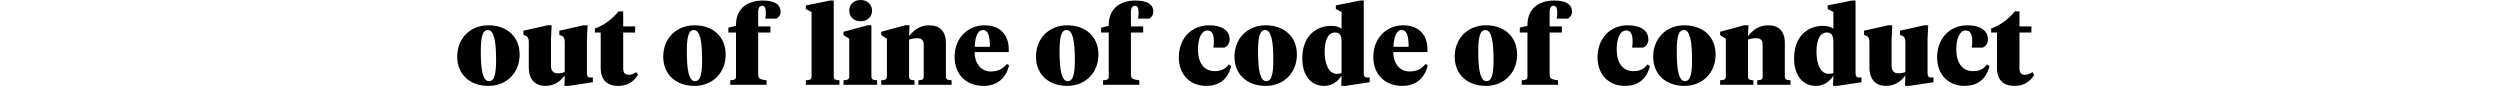 <?xml version="1.0" encoding="utf-8"?>
<!-- Generator: Adobe Illustrator 16.0.0, SVG Export Plug-In . SVG Version: 6.00 Build 0)  -->
<!DOCTYPE svg PUBLIC "-//W3C//DTD SVG 1.1//EN" "http://www.w3.org/Graphics/SVG/1.1/DTD/svg11.dtd">
<svg version="1.1" id="_x34_0" xmlns="http://www.w3.org/2000/svg" xmlns:xlink="http://www.w3.org/1999/xlink" x="0px" y="0px"
	 width="1440px" height="62.68px" viewBox="0 0 1440 62.68" enable-background="new 0 0 1440 62.68" xml:space="preserve">
<g>
	<path d="M263.359,32.609c0-10.354,7.378-18.041,17.979-18.041c10.602,0,17.979,6.511,17.979,16.863
		c0,10.354-7.377,18.041-17.979,18.041C270.737,49.473,263.359,42.963,263.359,32.609z M285.74,34.408
		c0-10.604-1.178-17.112-4.712-17.112c-3.286,0-4.091,4.587-4.091,12.338c0,10.604,1.178,17.111,4.711,17.111
		C284.934,46.746,285.74,42.158,285.74,34.408z"/>
	<path d="M338.066,41.475c0,2.108,0.186,3.162,1.984,3.162h1.426v2.729l-13.949,2.106h-2.418l0.186-6.076
		c-2.108,2.854-5.394,6.076-11.16,6.076c-5.58,0-9.547-3.349-9.547-10.603V24.179c0-1.736-0.434-3.162-2.17-3.722l-0.93-0.31v-2.48
		l13.887-3.101h2.356l-0.372,8.185v15.003c0,2.853,1.116,4.463,3.906,4.463c1.55,0,2.479-0.186,4.03-0.682V24.179
		c0-1.736-0.434-3.162-2.17-3.722l-0.93-0.31v-2.48l13.887-3.101h2.356l-0.372,8.185V41.475L338.066,41.475z"/>
	<path d="M358.961,15.189h6.881v3.534h-6.881v20.521c0,2.666,1.054,3.844,3.162,3.844c1.488,0,2.914-0.559,4.34-1.551l0.992,1.551
		c-2.479,4.152-6.138,6.386-11.345,6.386c-5.952,0-10.105-2.976-10.105-10.416V18.723h-3.348v-2.294
		c5.27-1.86,10.104-5.519,13.577-9.856h2.728L358.961,15.189L358.961,15.189z"/>
	<path d="M382.025,32.609c0-10.354,7.378-18.041,17.979-18.041c10.602,0,17.979,6.511,17.979,16.863
		c0,10.354-7.378,18.041-17.979,18.041C389.403,49.473,382.025,42.963,382.025,32.609z M404.406,34.408
		c0-10.604-1.178-17.112-4.712-17.112c-3.286,0-4.091,4.587-4.091,12.338c0,10.604,1.178,17.111,4.711,17.111
		C403.6,46.746,404.406,42.158,404.406,34.408z"/>
	<path d="M436.708,42.84c0,2.728,1.364,2.914,4.836,3.41v2.604h-20.893V46.25c2.294-0.188,3.286-0.373,3.286-2.231V18.723h-4.402
		v-2.79l4.402-1.055v-0.496c0-9.856,7.005-14.072,15.375-14.072c7.129,0,10.291,2.418,10.291,6.387c0,1.798-0.991,3.348-2.418,4.028
		H440.8c0.187-0.868,0.311-1.923,0.311-3.038c0-2.17-0.187-4.34-2.046-4.34c-1.736,0-2.356,1.363-2.356,3.721v8.121h7.068v3.534
		h-7.068V42.84z"/>
	<path d="M480.23,44.018c0,1.858,0.992,2.045,3.286,2.231v2.604h-19.343V46.25c2.294-0.188,3.286-0.373,3.286-2.231V6.881
		l-3.286-1.674V3.1l13.887-2.79h2.171L480.23,44.018L480.23,44.018z"/>
	<path d="M501.931,44.018c0,1.858,0.992,2.045,3.286,2.231v2.604h-19.343V46.25c2.294-0.188,3.286-0.373,3.286-2.231v-21.7
		l-3.286-2.108v-1.921l13.825-3.721h2.231V44.018L501.931,44.018z M489.16,6.137c0-3.285,2.417-6.139,6.571-6.139
		c4.092,0,6.571,2.854,6.571,6.139s-2.479,6.138-6.571,6.138C491.578,12.275,489.16,9.423,489.16,6.137z"/>
	<path d="M532.062,25.853c0-2.295-0.744-3.845-3.845-3.845c-1.735,0-3.162,0.312-4.588,0.808v21.202
		c0,1.858,0.808,2.045,3.101,2.231v2.604h-19.157V46.25c2.294-0.188,3.286-0.373,3.286-2.231v-21.7l-3.286-2.108v-1.921
		l13.825-3.721h2.479l-0.248,6.263c2.232-2.915,5.767-6.263,11.594-6.263c6.015,0,9.609,3.349,9.609,10.169v19.279
		c0,1.858,0.992,2.045,3.285,2.231v2.604h-19.156V46.25c2.293-0.188,3.101-0.373,3.101-2.231V25.853L532.062,25.853z"/>
	<path d="M581.041,28.457v1.549h-19.652c0,6.82,3.845,11.16,9.299,11.16c3.905,0,6.883-1.303,9.237-4.34l1.302,0.805
		c-1.734,7.193-6.634,11.843-14.754,11.843c-9.237,0-16.615-5.89-16.615-16.738c0-11.222,7.998-18.166,17.174-18.166
		C576.33,14.569,581.041,20.335,581.041,28.457z M561.451,26.969h8.74c0-6.138-0.991-9.672-3.968-9.672
		C563.125,17.296,561.698,21.14,561.451,26.969z"/>
	<path d="M596.729,32.609c0-10.354,7.379-18.041,17.979-18.041s17.979,6.511,17.979,16.863c0,10.354-7.377,18.041-17.979,18.041
		S596.729,42.963,596.729,32.609z M619.107,34.408c0-10.604-1.179-17.112-4.711-17.112c-3.285,0-4.094,4.587-4.094,12.338
		c0,10.604,1.18,17.111,4.712,17.111C618.303,46.746,619.107,42.158,619.107,34.408z"/>
	<path d="M651.41,42.84c0,2.728,1.365,2.914,4.836,3.41v2.604h-20.894V46.25c2.295-0.188,3.286-0.373,3.286-2.231V18.723h-4.399
		v-2.79l4.399-1.055v-0.496c0-9.856,7.005-14.072,15.375-14.072c7.129,0,10.291,2.418,10.291,6.387c0,1.798-0.99,3.348-2.418,4.028
		H655.5c0.188-0.868,0.312-1.923,0.312-3.038c0-2.17-0.188-4.34-2.047-4.34c-1.734,0-2.355,1.363-2.355,3.721v8.121h7.068v3.534
		h-7.068V42.84L651.41,42.84z"/>
	<path d="M699.646,40.979c3.531,0,6.137-1.114,8.059-3.845l1.488,0.933c-2.047,7.996-7.314,11.406-14.51,11.406
		c-8.803,0-15.684-6.138-15.684-16.431c0-10.602,6.943-18.475,17.482-18.475c6.322,0,11.777,2.355,11.777,8.122
		c0,2.541-1.486,4.094-2.914,4.712h-6.385c0.188-1.486,0.248-2.664,0.248-3.72c0-3.722-0.992-6.139-3.721-6.139
		c-3.473,0-5.455,4.649-5.455,10.851C690.037,36.205,693.507,40.979,699.646,40.979z"/>
	<path d="M711.054,32.609c0-10.354,7.379-18.041,17.98-18.041s17.979,6.511,17.979,16.863c0,10.354-7.379,18.041-17.979,18.041
		C718.433,49.473,711.054,42.963,711.054,32.609z M733.435,34.408c0-10.604-1.178-17.112-4.711-17.112
		c-3.287,0-4.092,4.587-4.092,12.338c0,10.604,1.178,17.111,4.711,17.111C732.628,46.746,733.435,42.158,733.435,34.408z"/>
	<path d="M769.457,5.208V3.1l13.889-2.79h2.17v41.165c0,2.108,0.188,3.162,1.982,3.162h1.426v2.729l-13.949,2.106h-2.418l0.189-5.89
		c-2.541,3.967-5.951,5.89-10.105,5.89c-7.189,0-12.521-5.519-12.521-15.935c0-12.273,7.502-18.66,16.738-18.66
		c2.418,0,4.525,0.559,5.891,1.674V6.881L769.457,5.208z M763.009,29.82c0,7.625,2.605,12.71,7.006,12.71
		c0.867,0,1.799-0.123,2.729-0.436V24.49c0-3.783-0.744-5.767-3.719-5.767C764.931,18.723,763.009,23.124,763.009,29.82z"/>
	<path d="M822.218,28.457v1.549h-19.652c0,6.82,3.844,11.16,9.299,11.16c3.904,0,6.883-1.303,9.236-4.34l1.305,0.805
		c-1.736,7.193-6.637,11.843-14.756,11.843c-9.238,0-16.615-5.89-16.615-16.738c0-11.222,7.998-18.166,17.174-18.166
		C817.505,14.569,822.218,20.335,822.218,28.457z M802.626,26.969h8.742c0-6.138-0.992-9.672-3.971-9.672
		C804.3,17.296,802.875,21.14,802.626,26.969z"/>
	<path d="M837.904,32.609c0-10.354,7.377-18.041,17.979-18.041c10.605,0,17.98,6.511,17.98,16.863
		c0,10.354-7.377,18.041-17.98,18.041C845.281,49.472,837.904,42.963,837.904,32.609z M860.285,34.408
		c0-10.604-1.178-17.112-4.713-17.112c-3.285,0-4.092,4.587-4.092,12.338c0,10.604,1.18,17.111,4.713,17.111
		C859.478,46.746,860.285,42.158,860.285,34.408z"/>
	<path d="M892.587,42.84c0,2.728,1.363,2.914,4.834,3.41v2.604h-20.891V46.25c2.295-0.188,3.285-0.373,3.285-2.231V18.723h-4.4
		v-2.79l4.4-1.055v-0.496c0-9.856,7.008-14.072,15.375-14.072c7.131,0,10.291,2.418,10.291,6.387c0,1.798-0.99,3.348-2.418,4.028
		h-6.387c0.189-0.868,0.312-1.923,0.312-3.038c0-2.17-0.189-4.34-2.047-4.34c-1.734,0-2.354,1.363-2.354,3.721v8.121h7.066v3.534
		h-7.066V42.84H892.587z"/>
	<path d="M940.824,40.979c3.533,0,6.137-1.114,8.059-3.845l1.488,0.933c-2.045,7.996-7.316,11.406-14.508,11.406
		c-8.805,0-15.686-6.138-15.686-16.431c0-10.602,6.943-18.475,17.482-18.475c6.322,0,11.777,2.355,11.777,8.122
		c0,2.541-1.486,4.094-2.914,4.712h-6.385c0.188-1.486,0.248-2.664,0.248-3.72c0-3.722-0.992-6.139-3.721-6.139
		c-3.473,0-5.455,4.649-5.455,10.851C931.212,36.205,934.683,40.979,940.824,40.979z"/>
	<path d="M952.234,32.609c0-10.354,7.377-18.041,17.979-18.041s17.98,6.511,17.98,16.863c0,10.354-7.379,18.041-17.98,18.041
		S952.234,42.963,952.234,32.609z M974.615,34.408c0-10.604-1.182-17.112-4.713-17.112c-3.285,0-4.094,4.587-4.094,12.338
		c0,10.604,1.18,17.111,4.715,17.111C973.806,46.746,974.615,42.158,974.615,34.408z"/>
	<path d="M1015.285,25.853c0-2.295-0.744-3.845-3.844-3.845c-1.736,0-3.162,0.312-4.59,0.808v21.202
		c0,1.858,0.809,2.045,3.102,2.231v2.604h-19.156V46.25c2.295-0.188,3.285-0.373,3.285-2.231v-21.7l-3.285-2.108v-1.921
		l13.826-3.721h2.479l-0.248,6.263c2.232-2.915,5.768-6.263,11.596-6.263c6.014,0,9.607,3.349,9.607,10.169v19.279
		c0,1.858,0.992,2.045,3.285,2.231v2.604h-19.156V46.25c2.295-0.188,3.102-0.373,3.102-2.231V25.853H1015.285z"/>
	<path d="M1052.732,5.208V3.1l13.887-2.79h2.17v41.165c0,2.108,0.188,3.162,1.984,3.162h1.426v2.729l-13.949,2.106h-2.418
		l0.186-5.89c-2.541,3.967-5.951,5.89-10.104,5.89c-7.193,0-12.523-5.519-12.523-15.935c0-12.273,7.5-18.66,16.738-18.66
		c2.418,0,4.525,0.559,5.889,1.674V6.881L1052.732,5.208z M1046.285,29.82c0,7.625,2.604,12.71,7.006,12.71
		c0.867,0,1.797-0.123,2.727-0.436V24.49c0-3.783-0.742-5.767-3.719-5.767C1048.207,18.723,1046.285,23.124,1046.285,29.82z"/>
	<path d="M1110.265,41.475c0,2.108,0.188,3.162,1.982,3.162h1.426v2.729l-13.949,2.106h-2.418l0.189-6.076
		c-2.109,2.854-5.396,6.076-11.16,6.076c-5.58,0-9.547-3.349-9.547-10.603V24.179c0-1.736-0.438-3.162-2.17-3.722l-0.932-0.31v-2.48
		l13.889-3.101h2.354l-0.371,8.185v15.003c0,2.853,1.115,4.463,3.904,4.463c1.551,0,2.48-0.186,4.031-0.682V24.179
		c0-1.736-0.438-3.162-2.17-3.722l-0.932-0.31v-2.48l13.889-3.101h2.354l-0.371,8.185v18.724H1110.265z"/>
	<path d="M1136.429,40.979c3.533,0,6.139-1.114,8.061-3.845l1.486,0.933c-2.045,7.996-7.314,11.406-14.508,11.406
		c-8.803,0-15.684-6.138-15.684-16.431c0-10.602,6.941-18.475,17.48-18.475c6.324,0,11.779,2.355,11.779,8.122
		c0,2.541-1.488,4.094-2.914,4.712h-6.385c0.186-1.486,0.248-2.664,0.248-3.72c0-3.722-0.992-6.139-3.723-6.139
		c-3.473,0-5.453,4.649-5.453,10.851C1126.822,36.205,1130.292,40.979,1136.429,40.979z"/>
	<path d="M1163.212,15.189h6.883v3.534h-6.883v20.521c0,2.666,1.055,3.844,3.162,3.844c1.488,0,2.914-0.559,4.34-1.551l0.992,1.551
		c-2.48,4.152-6.141,6.386-11.346,6.386c-5.951,0-10.105-2.976-10.105-10.416V18.723h-3.348v-2.294
		c5.27-1.86,10.104-5.519,13.578-9.856h2.727V15.189z"/>
</g>
</svg>
